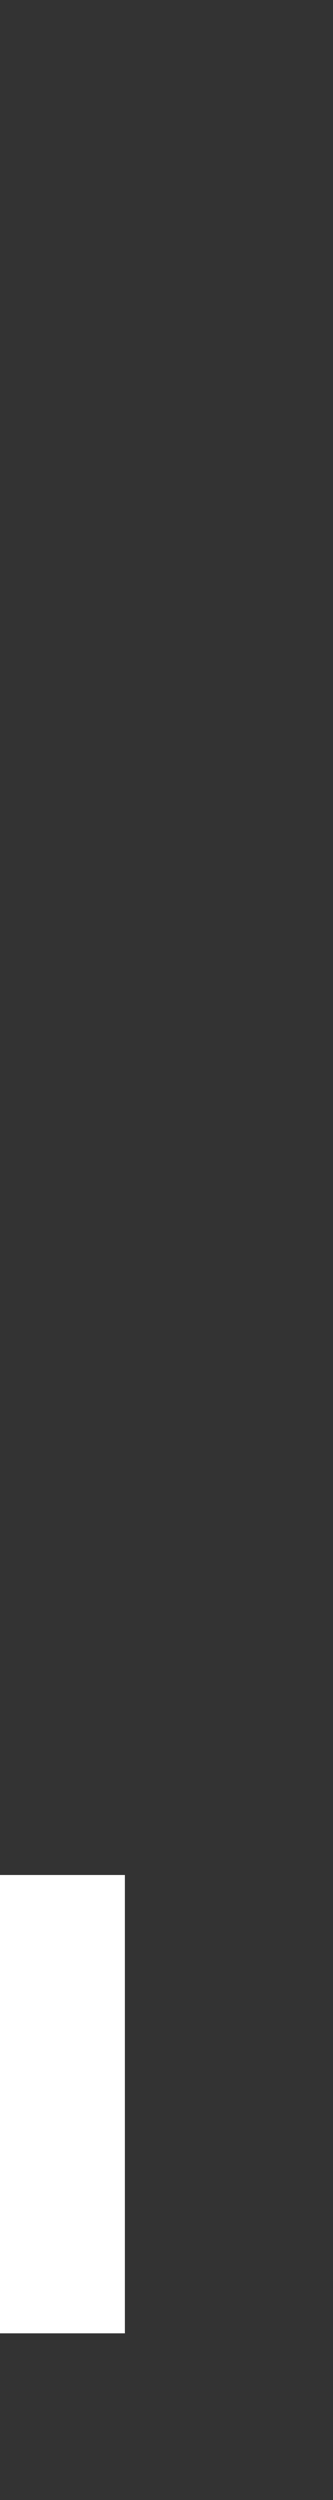 <svg width="2" height="15" viewBox="0 0 2 15" fill="none" xmlns="http://www.w3.org/2000/svg">
<rect x="0" y="0" width="2" height="15" fill="#333333" stroke="none"/>
<path d="M0 11.25L0.75 11.25V14L0 14V11.25Z" fill="white"/>
</svg>
